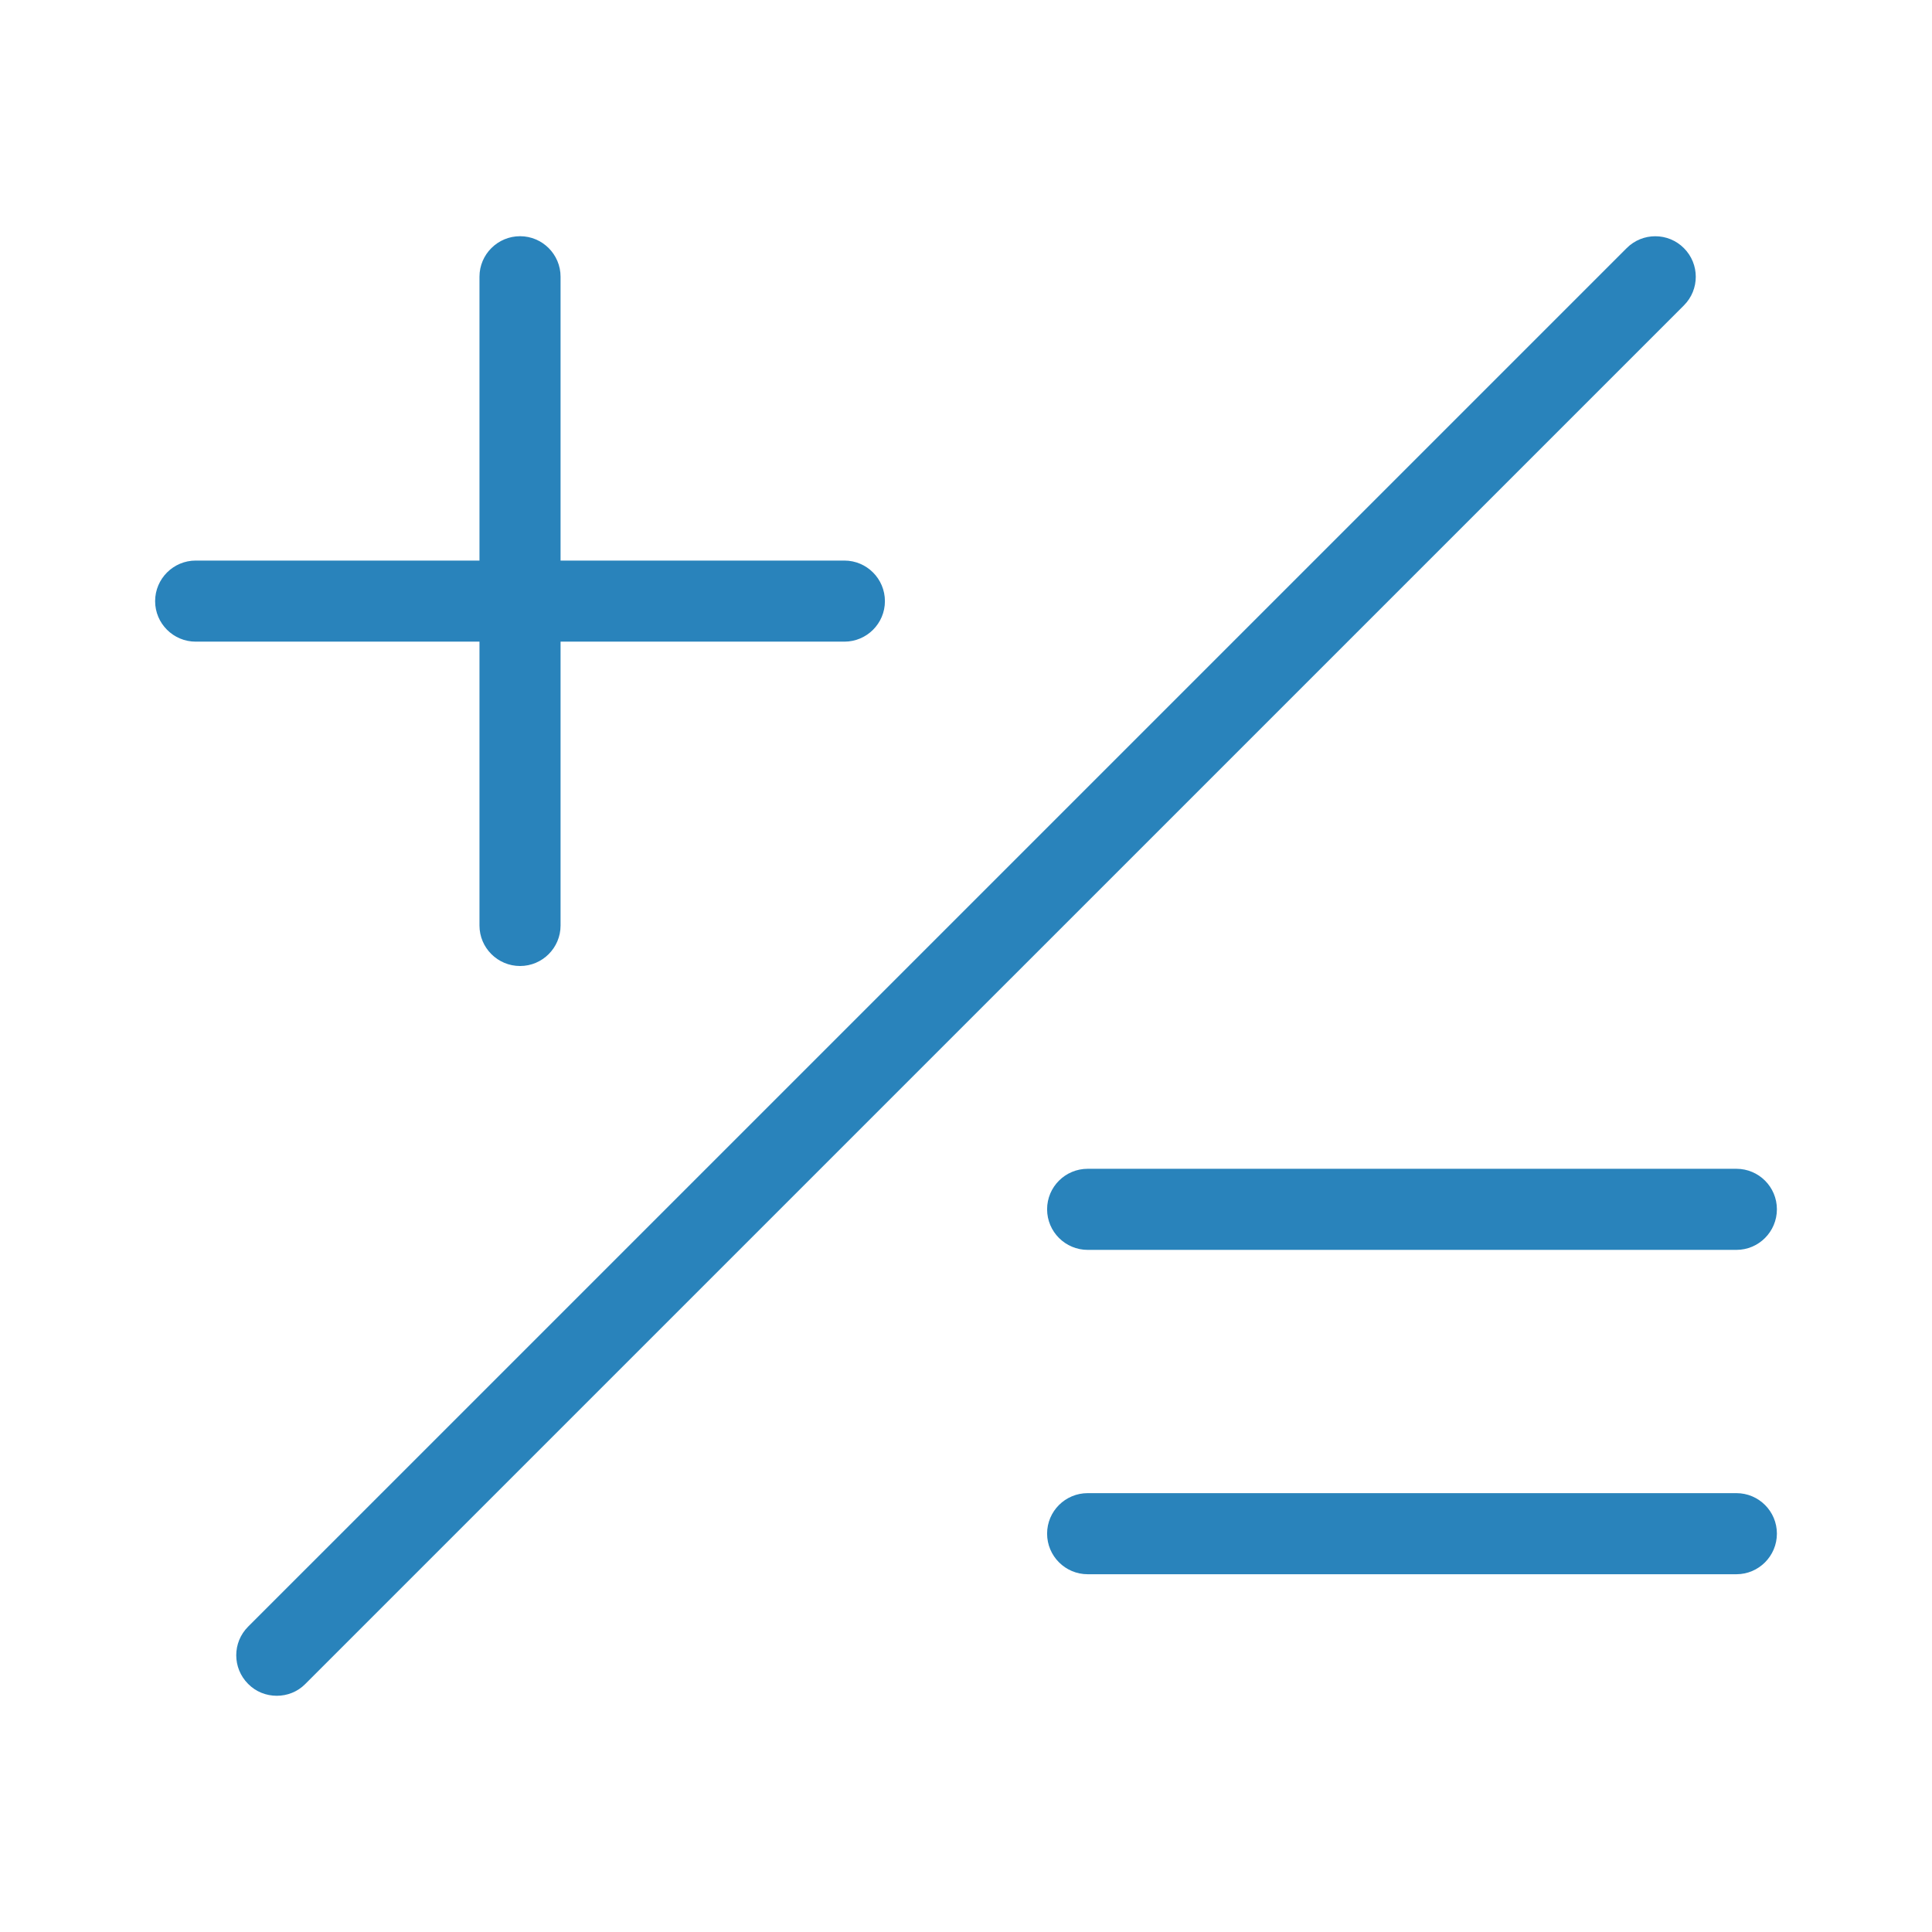 <?xml version="1.0" standalone="no"?><!DOCTYPE svg PUBLIC "-//W3C//DTD SVG 1.1//EN" "http://www.w3.org/Graphics/SVG/1.1/DTD/svg11.dtd"><svg t="1649596333243" class="icon" viewBox="0 0 1024 1024" version="1.1" xmlns="http://www.w3.org/2000/svg" p-id="28716" xmlns:xlink="http://www.w3.org/1999/xlink" width="200" height="200"><defs><style type="text/css"></style></defs><path d="M892.499 161.875l-730.641 730.624c-4.141 4.238-9.673 6.299-15.142 6.299-5.517 0-11.049-2.063-15.205-6.299-8.394-8.394-8.394-21.969 0-30.347l730.657-730.641c8.362-8.394 21.969-8.394 30.332 0C900.893 139.889 900.893 153.496 892.499 161.875L892.499 161.875zM447.52 340.09 103.737 340.09c-11.864 0-21.521-9.625-21.521-21.458 0-11.864 9.658-21.521 21.521-21.521l343.783 0c11.88 0 21.506 9.658 21.506 21.521C469.026 330.464 459.4 340.09 447.52 340.09L447.52 340.09zM275.653 512.005c-11.88 0-21.521-9.642-21.521-21.458L254.131 146.653c0-11.8 9.642-21.458 21.521-21.458 11.832 0 21.458 9.658 21.458 21.458l0 343.895C297.11 502.364 287.484 512.005 275.653 512.005L275.653 512.005zM920.336 662.463l-343.831 0c-11.88 0-21.521-9.642-21.521-21.521 0-11.864 9.642-21.458 21.521-21.458l343.831 0c11.832 0 21.458 9.593 21.458 21.458C941.793 652.821 932.167 662.463 920.336 662.463L920.336 662.463zM920.336 834.378l-343.831 0c-11.88 0-21.521-9.642-21.521-21.521 0-11.864 9.642-21.458 21.521-21.458l343.831 0c11.832 0 21.458 9.593 21.458 21.458C941.793 824.737 932.167 834.378 920.336 834.378L920.336 834.378z" p-id="28717" fill="#2983bb"></path></svg>